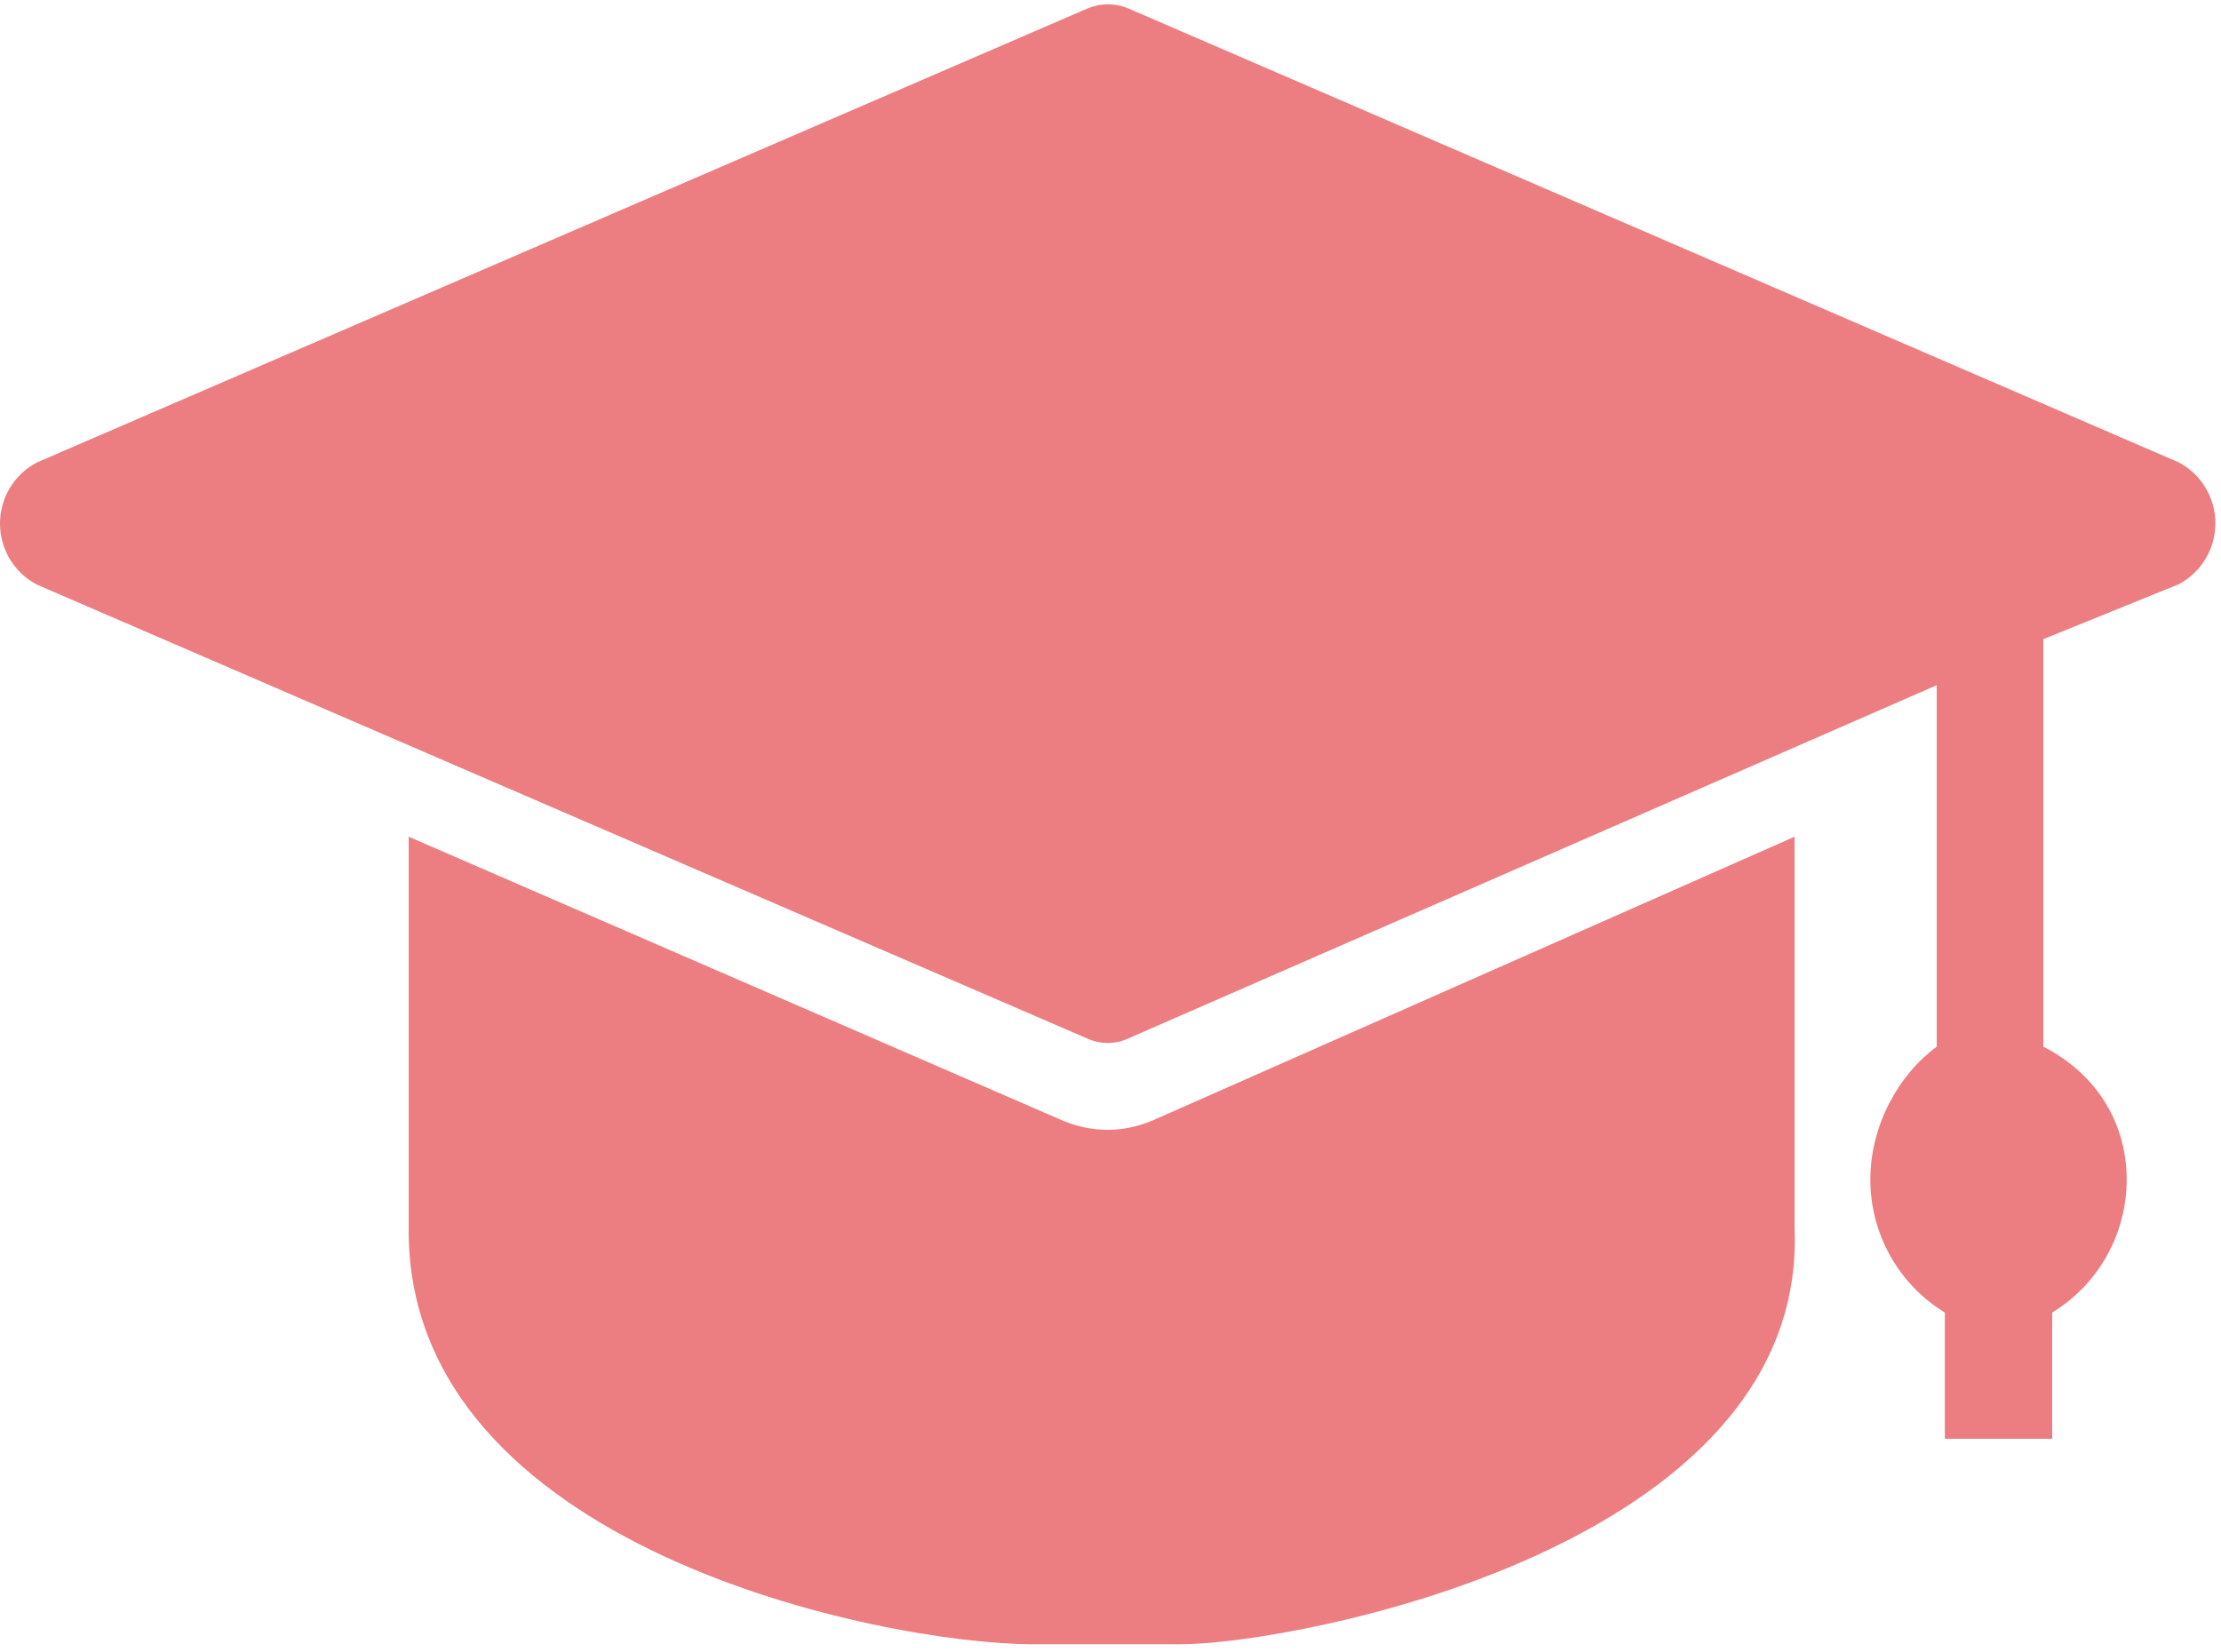 ﻿<?xml version="1.0" encoding="utf-8"?>
<svg version="1.1" xmlns:xlink="http://www.w3.org/1999/xlink" width="125px" height="93px" xmlns="http://www.w3.org/2000/svg">
  <g transform="matrix(1 0 0 1 -133 -337 )">
    <path d="M 124.684 29.459  C 124.684 28.021  123.891 26.701  122.625 26.031  L 63.492 0.471  C 62.765 0.165  61.946 0.165  61.219 0.471  L 2.085 26.031  C 0.804 26.696  0 28.024  0 29.473  C 0 30.922  0.804 32.25  2.085 32.915  L 61.219 58.475  C 61.934 58.793  62.749 58.793  63.464 58.475  L 109 38.574  L 109 58.921  C 106.855 60.507  105.265 63.345  105.265 66.405  C 105.265 69.465  106.855 72.302  109.457 73.889  L 109.457 80.996  L 115.501 80.996  L 115.501 73.889  C 118.103 72.302  119.692 69.465  119.692 66.405  C 119.692 63.345  118.103 60.507  115 58.921  L 115 35.981  L 122.625 32.888  C 123.891 32.218  124.684 30.898  124.684 29.459  Z M 62.106 63.604  L 62.355 63.604  C 61.449 63.602  60.552 63.412  59.722 63.046  L 23 47.103  L 23 69.122  C 22.85 87.156  49.741 92.564  58.141 92.564  L 66.458 92.564  C 72.752 92.564  101.75 87.156  101 69.122  L 101 47.103  L 64.878 63.074  C 64.003 63.45  63.057 63.631  62.106 63.604  Z " fill-rule="nonzero" fill="#e02b32" stroke="none" fill-opacity="0.612" transform="matrix(1 0 0 1 133 337 )" />
  </g>
</svg>
